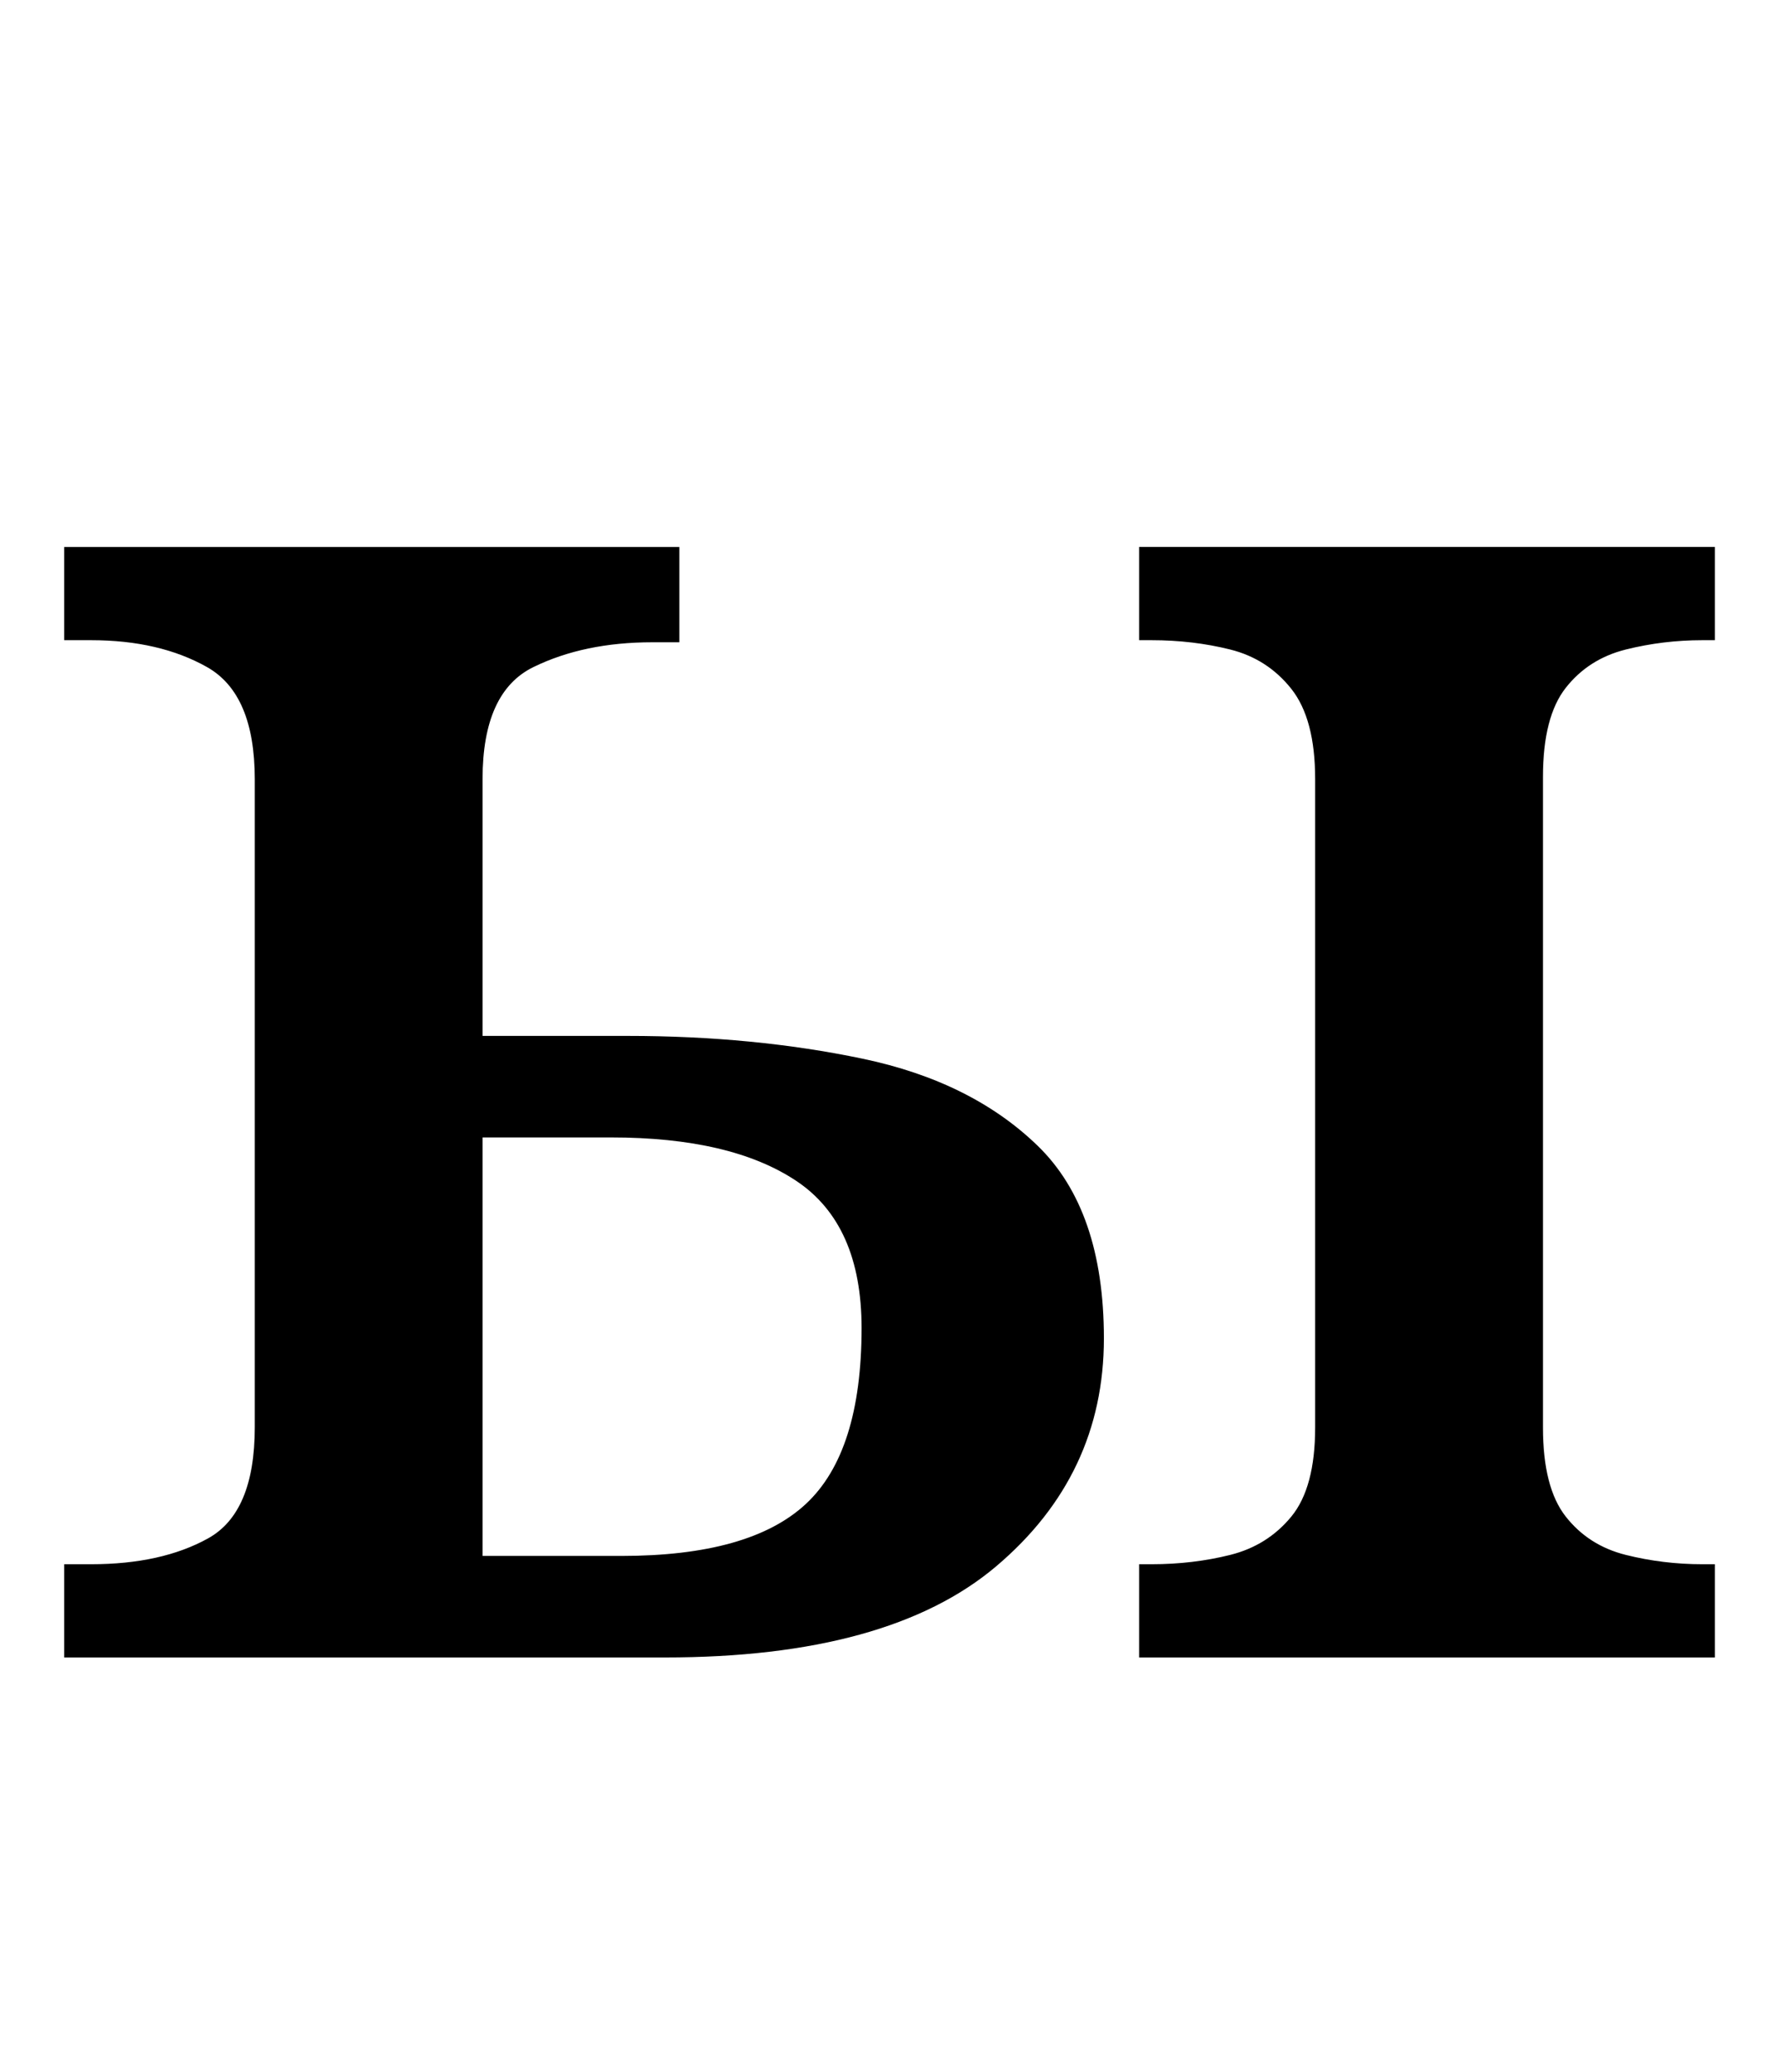 <?xml version="1.0" standalone="no"?>
<!DOCTYPE svg PUBLIC "-//W3C//DTD SVG 1.1//EN" "http://www.w3.org/Graphics/SVG/1.1/DTD/svg11.dtd" >
<svg xmlns="http://www.w3.org/2000/svg" xmlns:xlink="http://www.w3.org/1999/xlink" version="1.1" viewBox="-10 0 858 1000">
   <path fill="currentColor"
d="M21 800v-45h13q34 0 56.5 -12.5t22.5 -53.5v-313q0 -41 -23 -54t-56 -13h-13v-45h297v46h-13q-33 0 -57.5 12t-24.5 54v124h70q61 0 113.5 11t84.5 42t32 93q0 66 -52 110t-160 44h-290zM540 800v-45h6q20 0 38 -4.5t29.5 -18.5t11.5 -43v-313q0 -29 -11.5 -43.5
t-29.5 -19t-38 -4.5h-6v-45h278v45h-6q-19 0 -37 4.5t-29 18.5t-11 43v314q0 29 11 43t29 18.5t37 4.5h6v45h-278zM290 751q62 0 89 -25t27 -85q0 -50 -31.5 -71t-89.5 -21h-62v202h67z" />
</svg>
